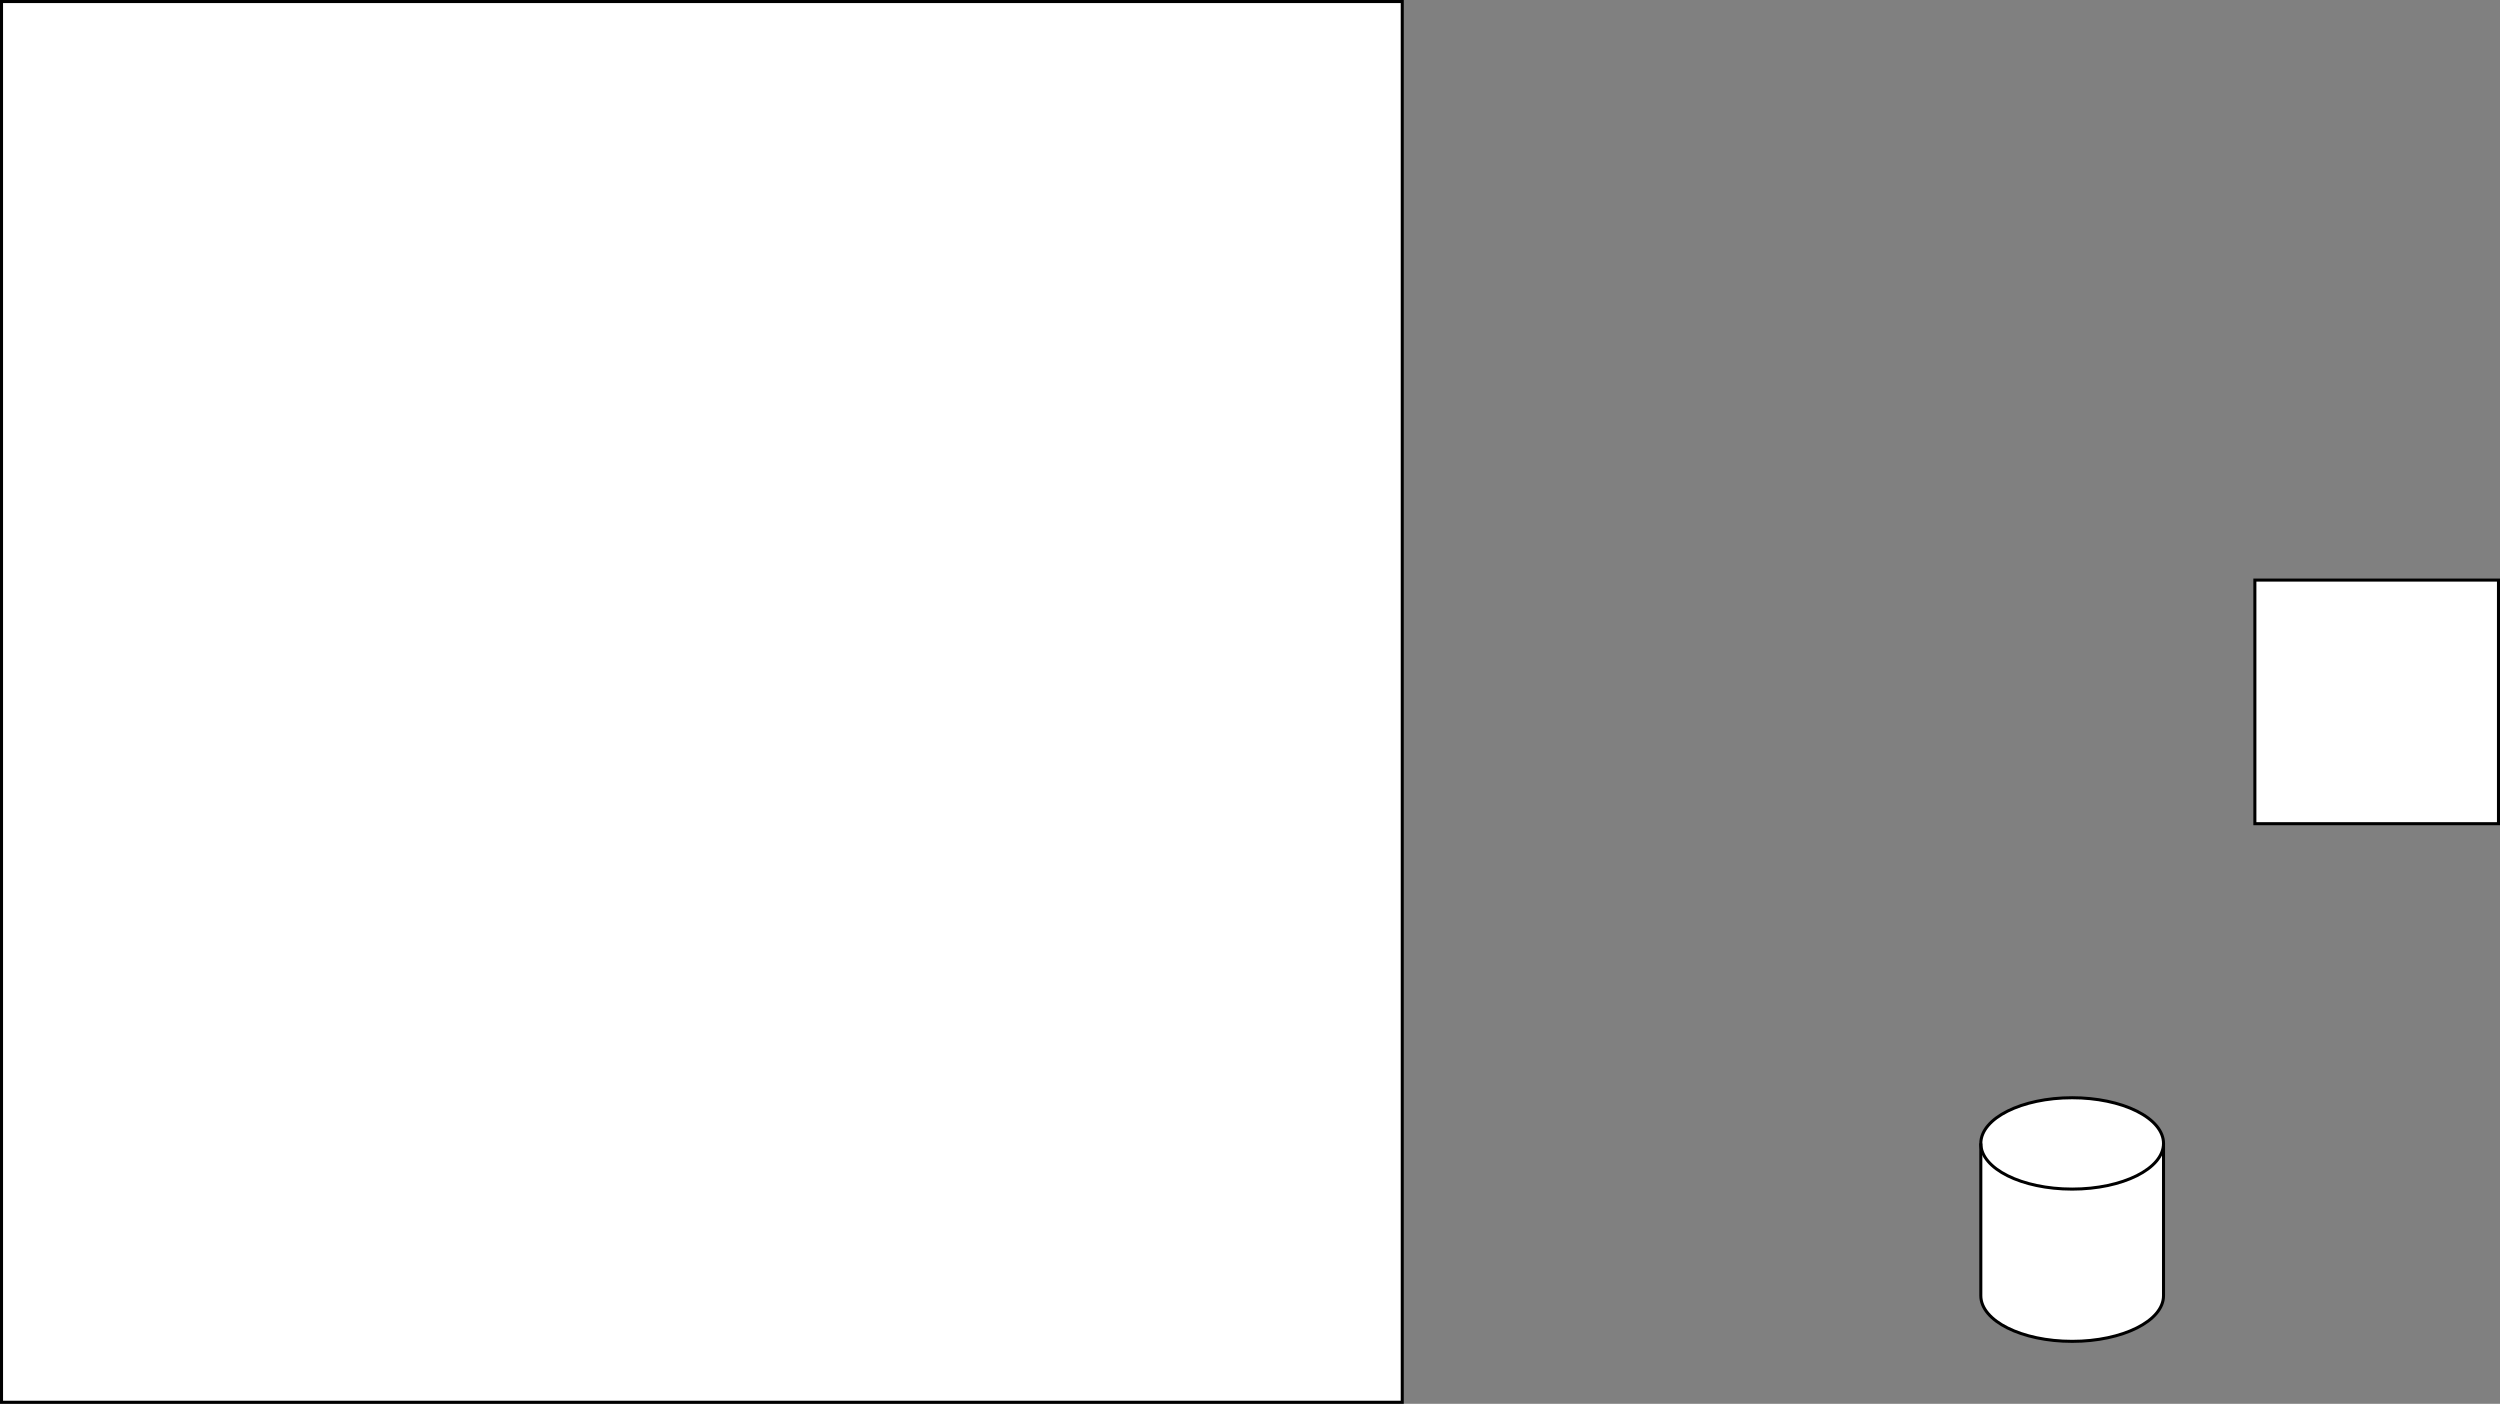 <?xml version="1.0" encoding="UTF-8"?>
<!-- Do not edit this file with editors other than diagrams.net -->
<!DOCTYPE svg PUBLIC "-//W3C//DTD SVG 1.1//EN" "http://www.w3.org/Graphics/SVG/1.1/DTD/svg11.dtd">
<svg xmlns="http://www.w3.org/2000/svg" xmlns:xlink="http://www.w3.org/1999/xlink" version="1.1" width="821px" height="461px" viewBox="-0.5 -0.5 821 461" content="&lt;mxfile host=&quot;app.diagrams.net&quot; modified=&quot;2023-03-06T02:08:13.413Z&quot; agent=&quot;5.0 (Windows)&quot; etag=&quot;30Im1bOjOeAILMimbrzj&quot; version=&quot;21.0.2&quot; type=&quot;github&quot;&gt;&lt;diagram name=&quot;Page-1&quot; id=&quot;prsfnWDtiaaZk4SoO7s8&quot;&gt;zZRRT4MwEIB/DY9LgI6Jj3ObM0ZjzBL1taMnbSyUlCLgr7fIASO4zCXG+MTx9dpev17qkFVSbTXN+L1iIB3fZZVD1o7ve5euaz8NqVsSBGELYi0YJg1gJz4AIc6LC8EgHyUapaQR2RhGKk0hMiNGtVblOO1VyfGuGY1hAnYRlVP6LJjhLQ0Dd+A3IGLe7ex1B05ol4wg55Sp8gCRjUNWWinTRkm1AtnI67y0866PjPaFaUjNTybc7rcvZbmeLUu+fEz9TC3Tpxmu8k5lgQfGYk3dGbB1Z00Y1VKkDDRxyFXJhYFdRqNmoLQ3bxk3ibR/ng33qrCZ7G7fAxq9xbqhD4WxywDyvL1vL7AxVgLaQHX0iF4vznYcqASMrm0KTljM0TU227zronK4ugUifnBrITKKzRL3Kw8+bYBKz9Drn9Z7QiXNs7atX0UF7Hc0XZCxJn8+1RT+pSbyLzXNvLGmYGpp/l039fAMT/Z3eAm+xg7eU7L5BA==&lt;/diagram&gt;&lt;/mxfile&gt;" resource="https://app.diagrams.net/?src=about#Hriduan-risandi%2Finno_collection_diagram%2Fmain%2Fpattern%2FUntitled%20Diagram.drawio.svg"><rect x="-0.5" y="-0.5" width="821" height="461" fill="#808080" stroke="none"/><defs/><g><path d="M 650 375 C 650 366.72 663.43 360 680 360 C 687.96 360 695.59 361.58 701.21 364.39 C 706.84 367.21 710 371.02 710 375 L 710 425 C 710 433.28 696.57 440 680 440 C 663.43 440 650 433.28 650 425 Z" fill="rgb(255, 255, 255)" stroke="rgb(0, 0, 0)" stroke-miterlimit="10" pointer-events="all"/><path d="M 710 375 C 710 383.28 696.57 390 680 390 C 663.43 390 650 383.28 650 375" fill="none" stroke="rgb(0, 0, 0)" stroke-miterlimit="10" pointer-events="all"/><rect x="740" y="190" width="80" height="80" fill="rgb(255, 255, 255)" stroke="rgb(0, 0, 0)" pointer-events="all"/><rect x="0" y="0" width="460" height="460" fill="rgb(255, 255, 255)" stroke="rgb(0, 0, 0)" pointer-events="all"/></g></svg>